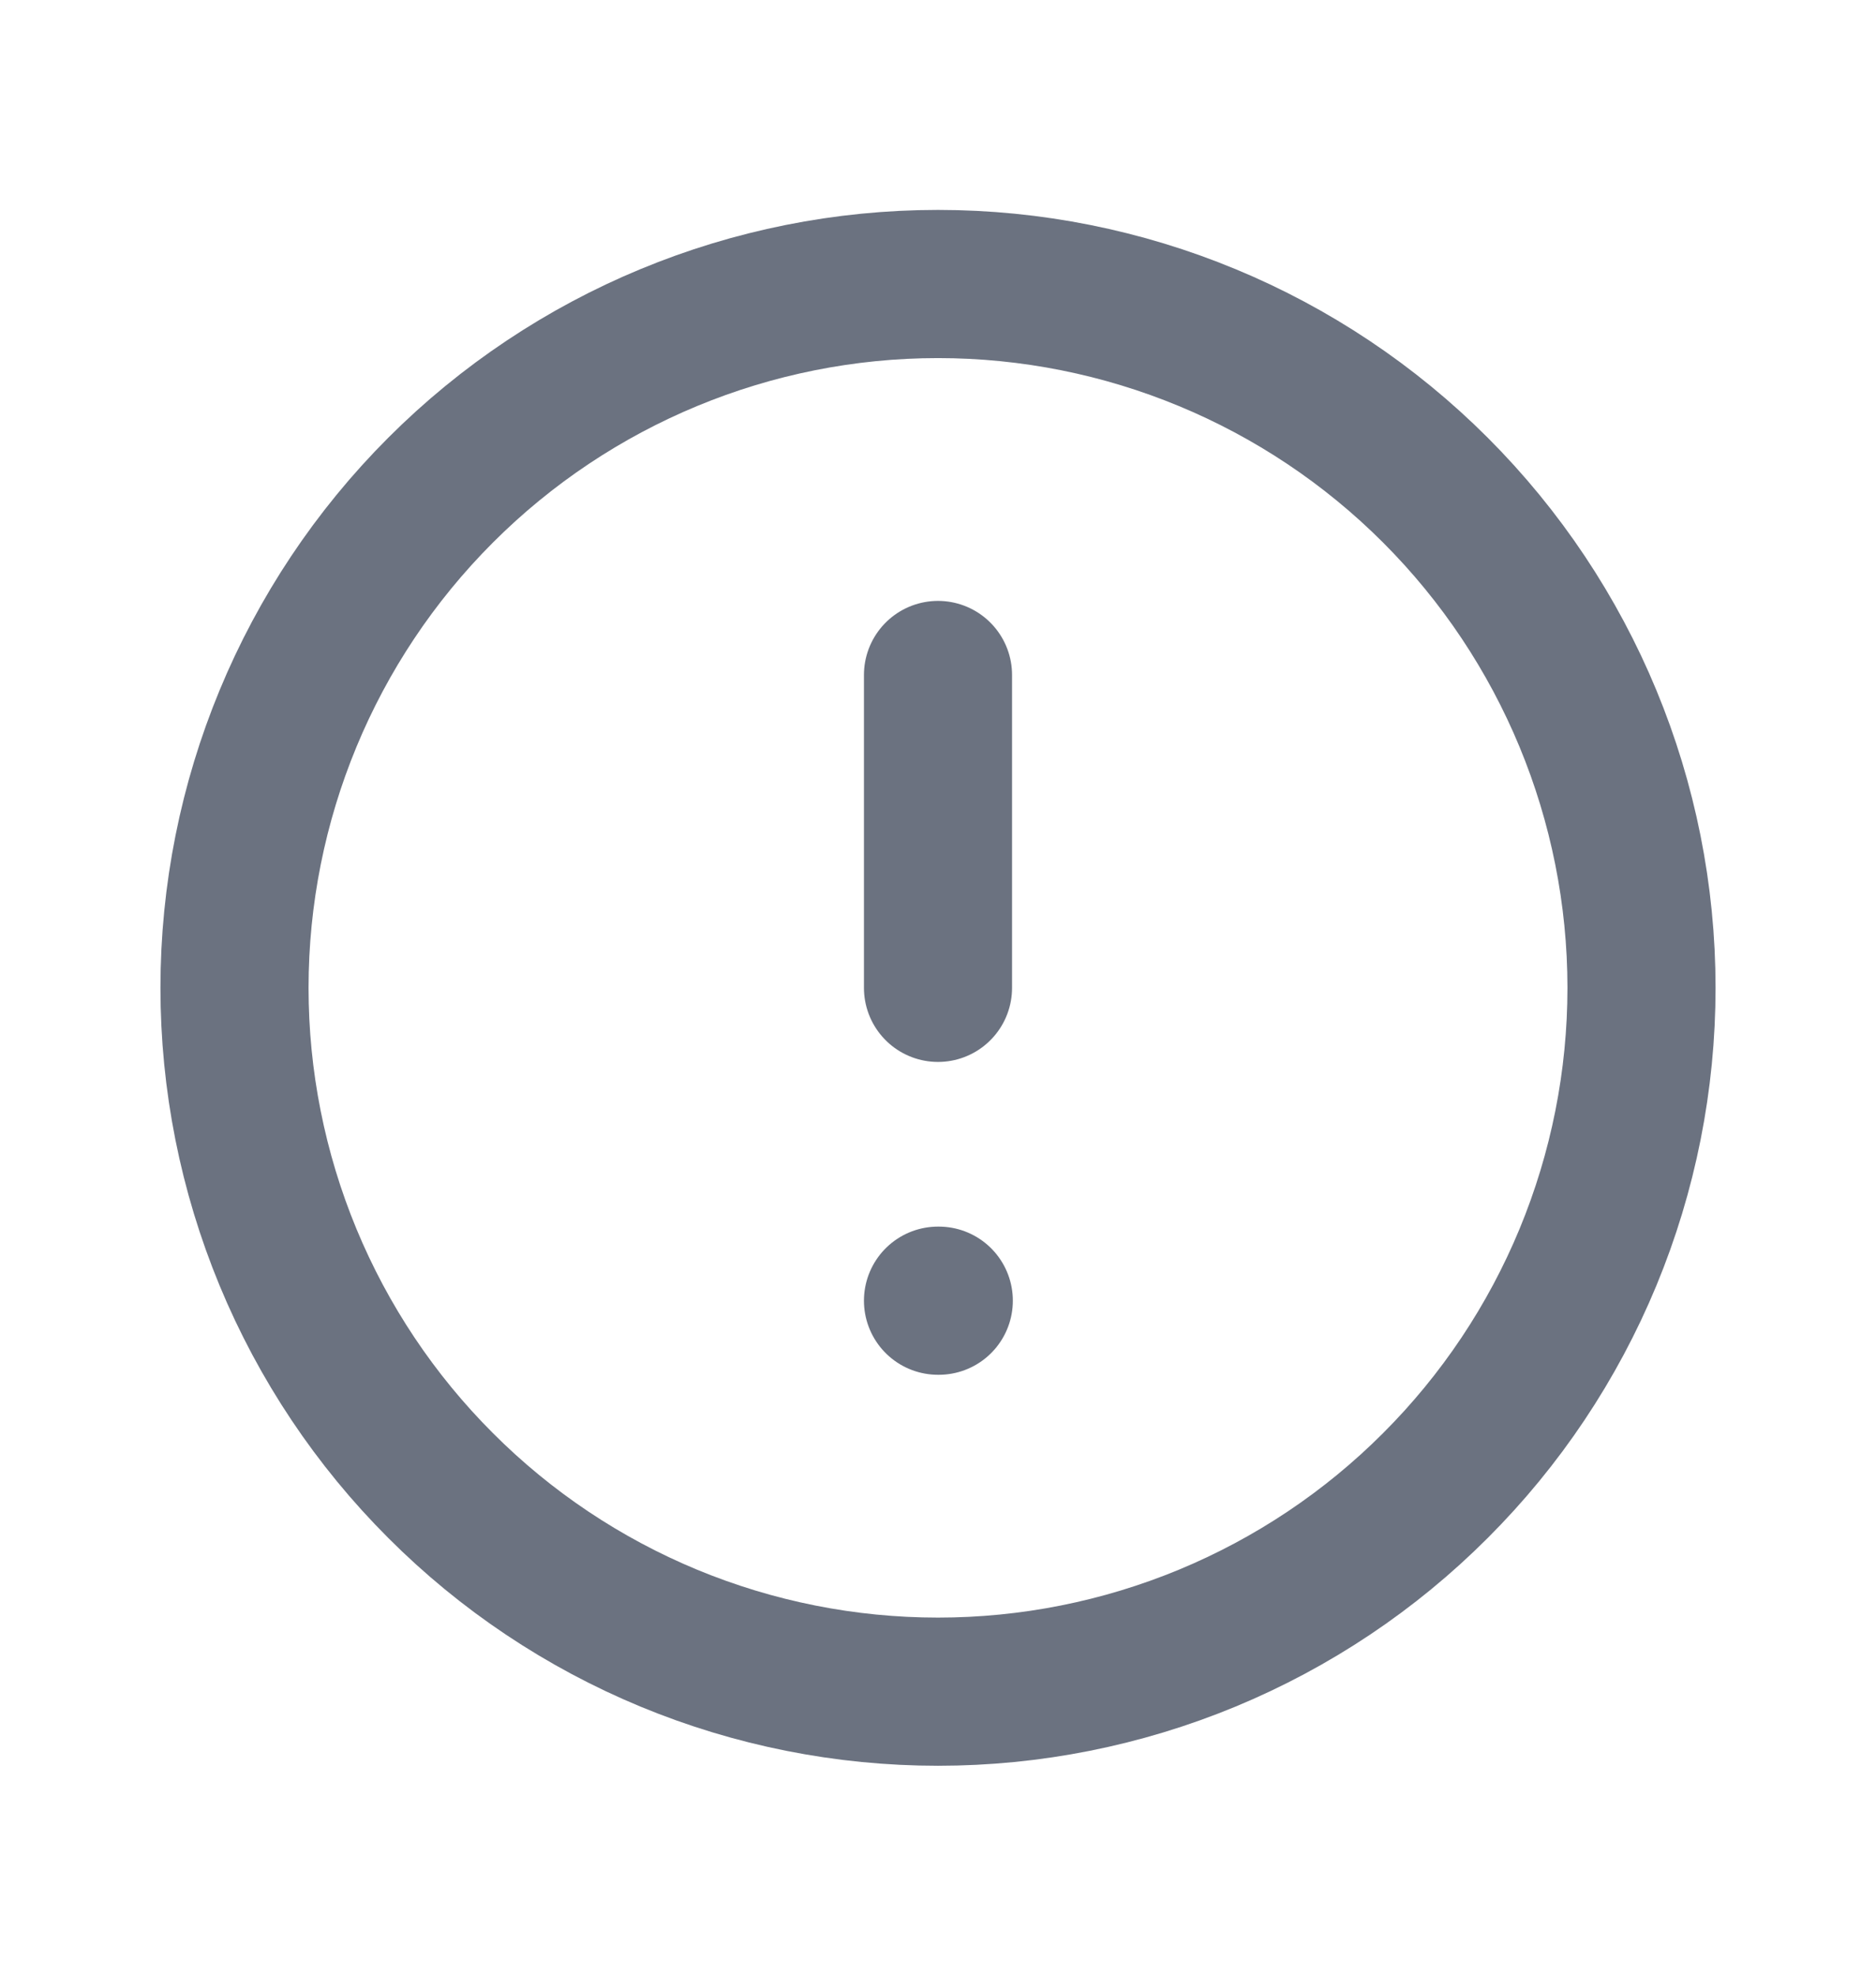 <svg width="19" height="20" viewBox="0 0 19 20" fill="none" xmlns="http://www.w3.org/2000/svg">
<path d="M9.5 6.833V10M9.5 13.167H9.508M16.625 10C16.625 10.936 16.441 11.862 16.083 12.727C15.725 13.591 15.2 14.377 14.538 15.038C13.877 15.7 13.091 16.225 12.227 16.583C11.362 16.941 10.436 17.125 9.5 17.125C8.564 17.125 7.638 16.941 6.773 16.583C5.909 16.225 5.123 15.7 4.462 15.038C3.8 14.377 3.275 13.591 2.917 12.727C2.559 11.862 2.375 10.936 2.375 10C2.375 8.11 3.126 6.298 4.462 4.962C5.798 3.626 7.61 2.875 9.5 2.875C11.39 2.875 13.202 3.626 14.538 4.962C15.874 6.298 16.625 8.11 16.625 10Z" stroke="#6B7280" stroke-width="1.5" stroke-linecap="round" stroke-linejoin="round"/>
</svg>
